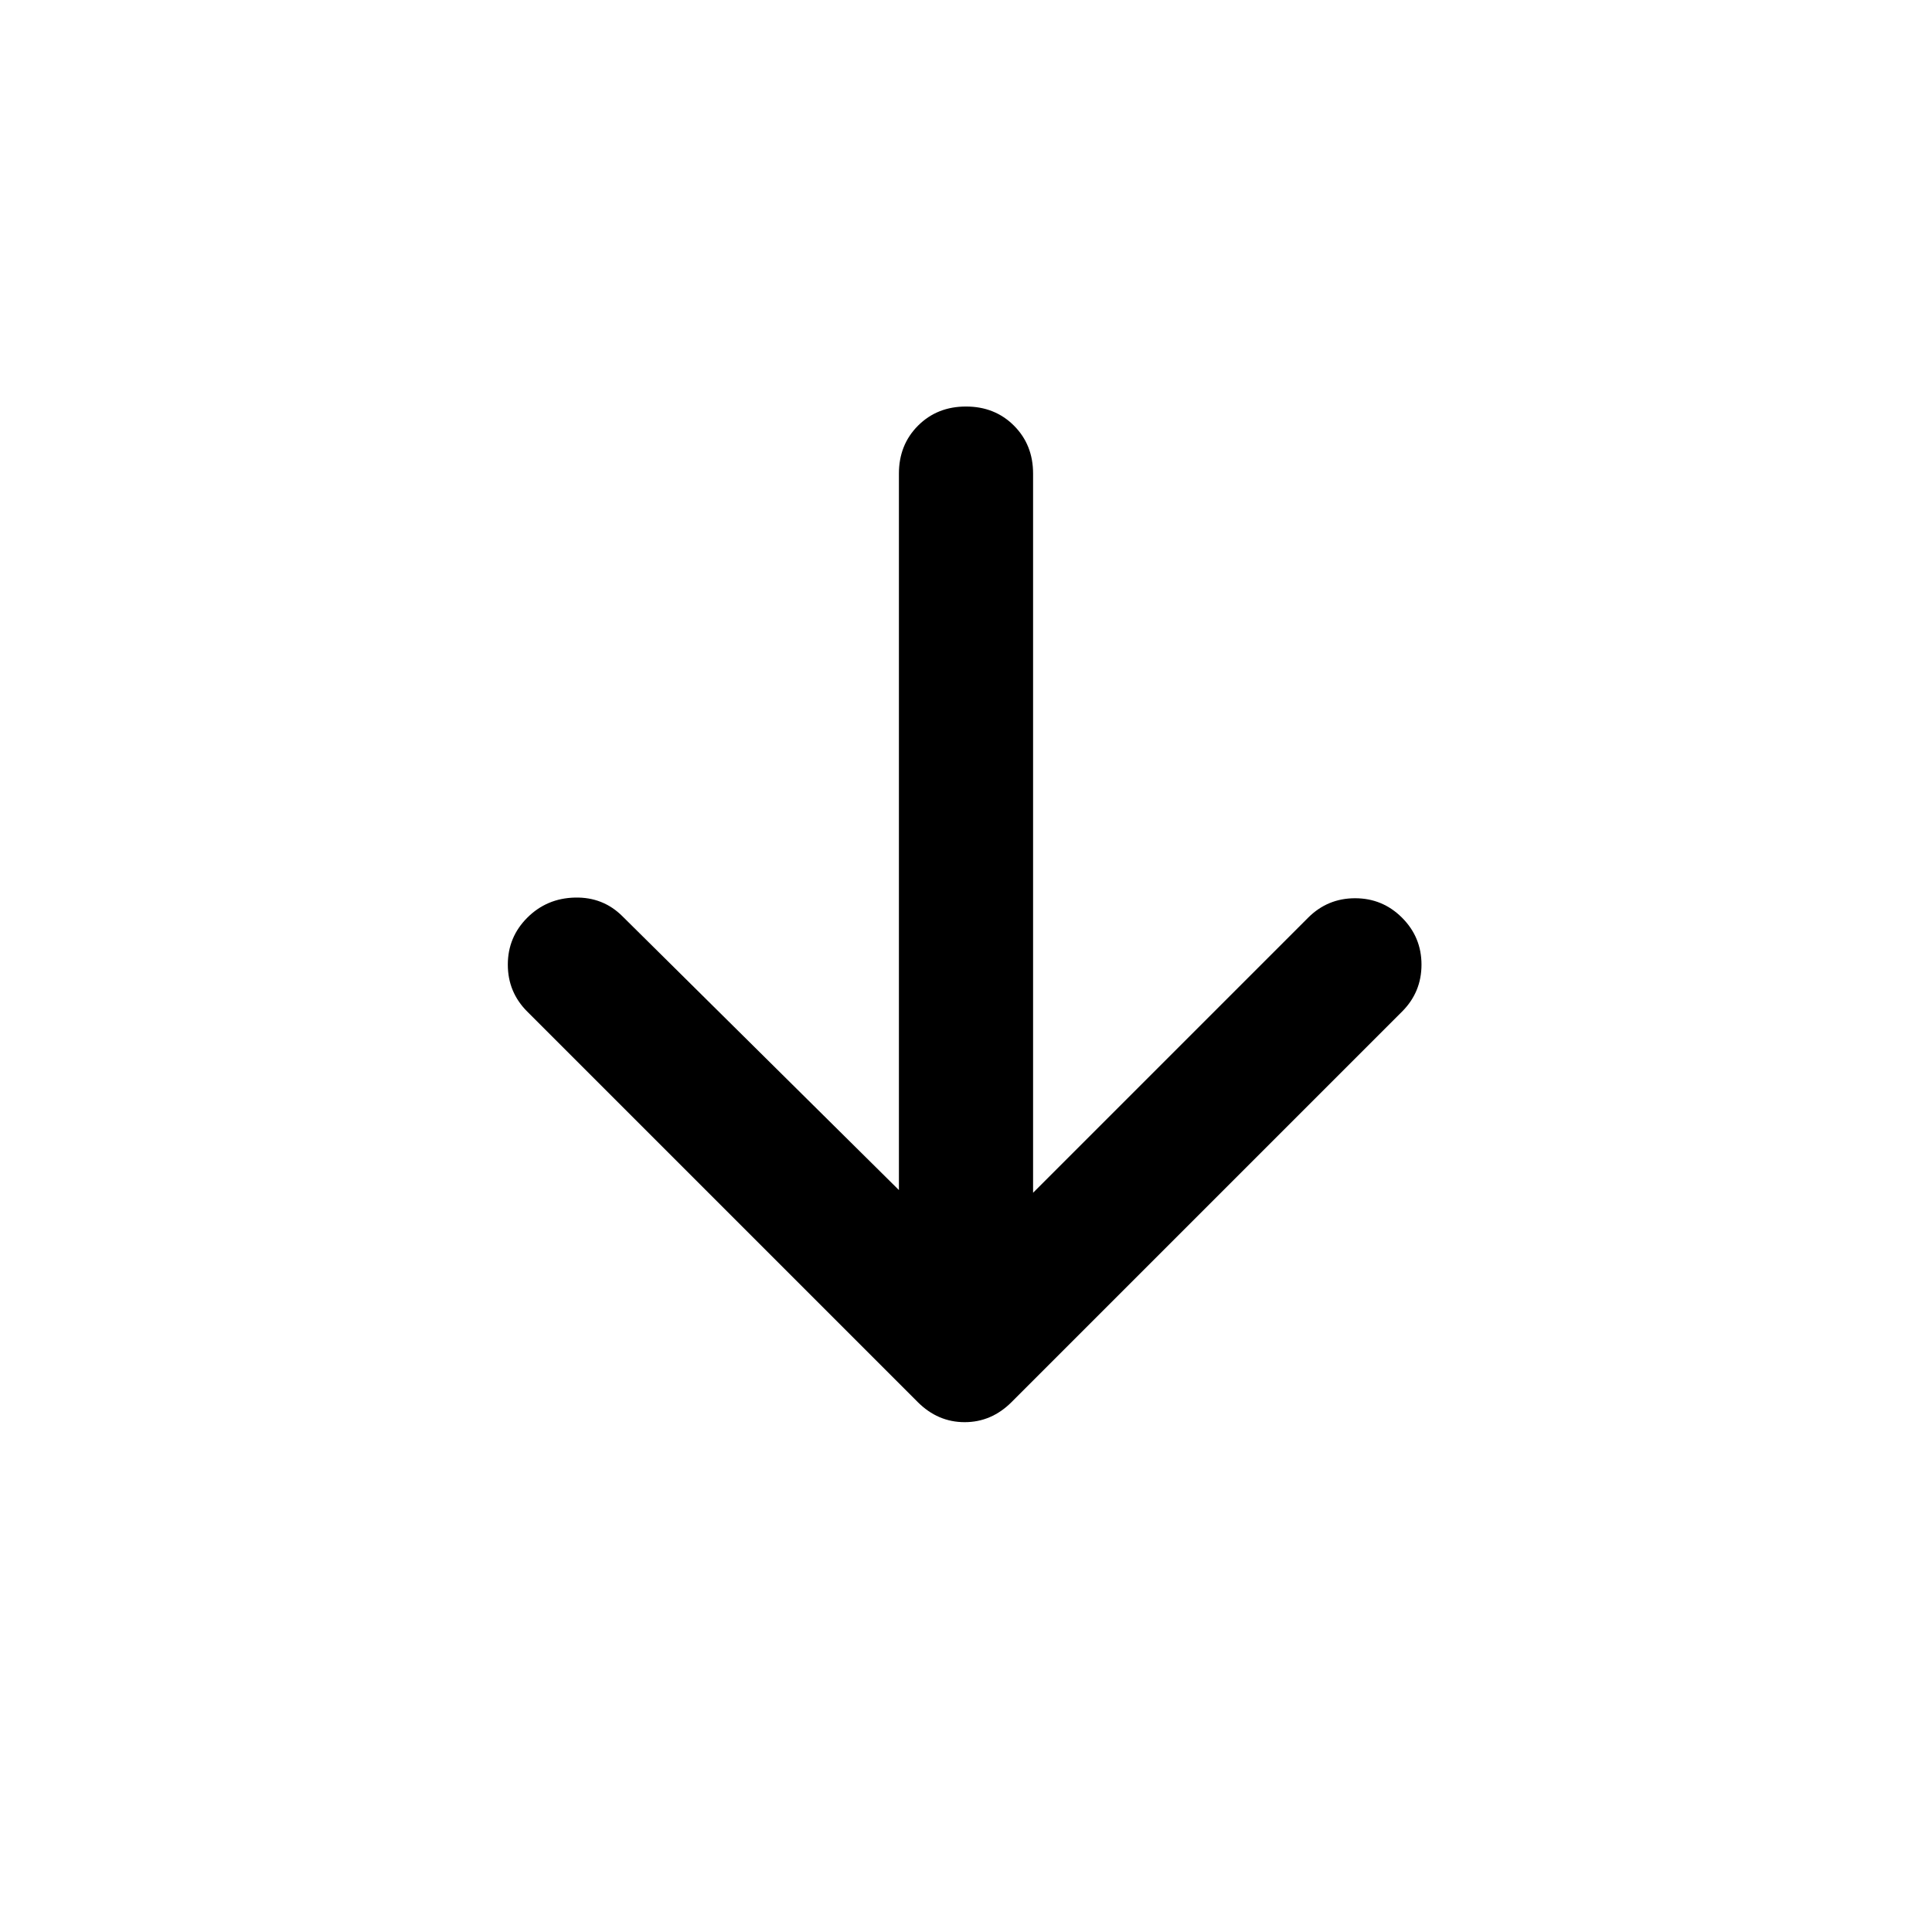 <svg xmlns="http://www.w3.org/2000/svg" height="40" viewBox="0 -960 960 960" width="40"><path d="M446.667-368.666v-356.001q0-14.333 9.5-23.833 9.5-9.5 23.833-9.5 14.333 0 23.833 9.5 9.5 9.5 9.5 23.833v357.334L650-504q9.667-9.667 23.334-9.667 13.666 0 23.333 9.667 9.666 9.667 9.666 23.333 0 13.667-9.666 23.334l-194 194q-10 10-23.334 10-13.333 0-23.333-10l-194-194q-9.667-9.667-9.667-23.334 0-13.666 9.667-23.333 9.666-9.667 23.666-10 14-.333 23.667 9.333l137.334 136.001Z"/></svg>